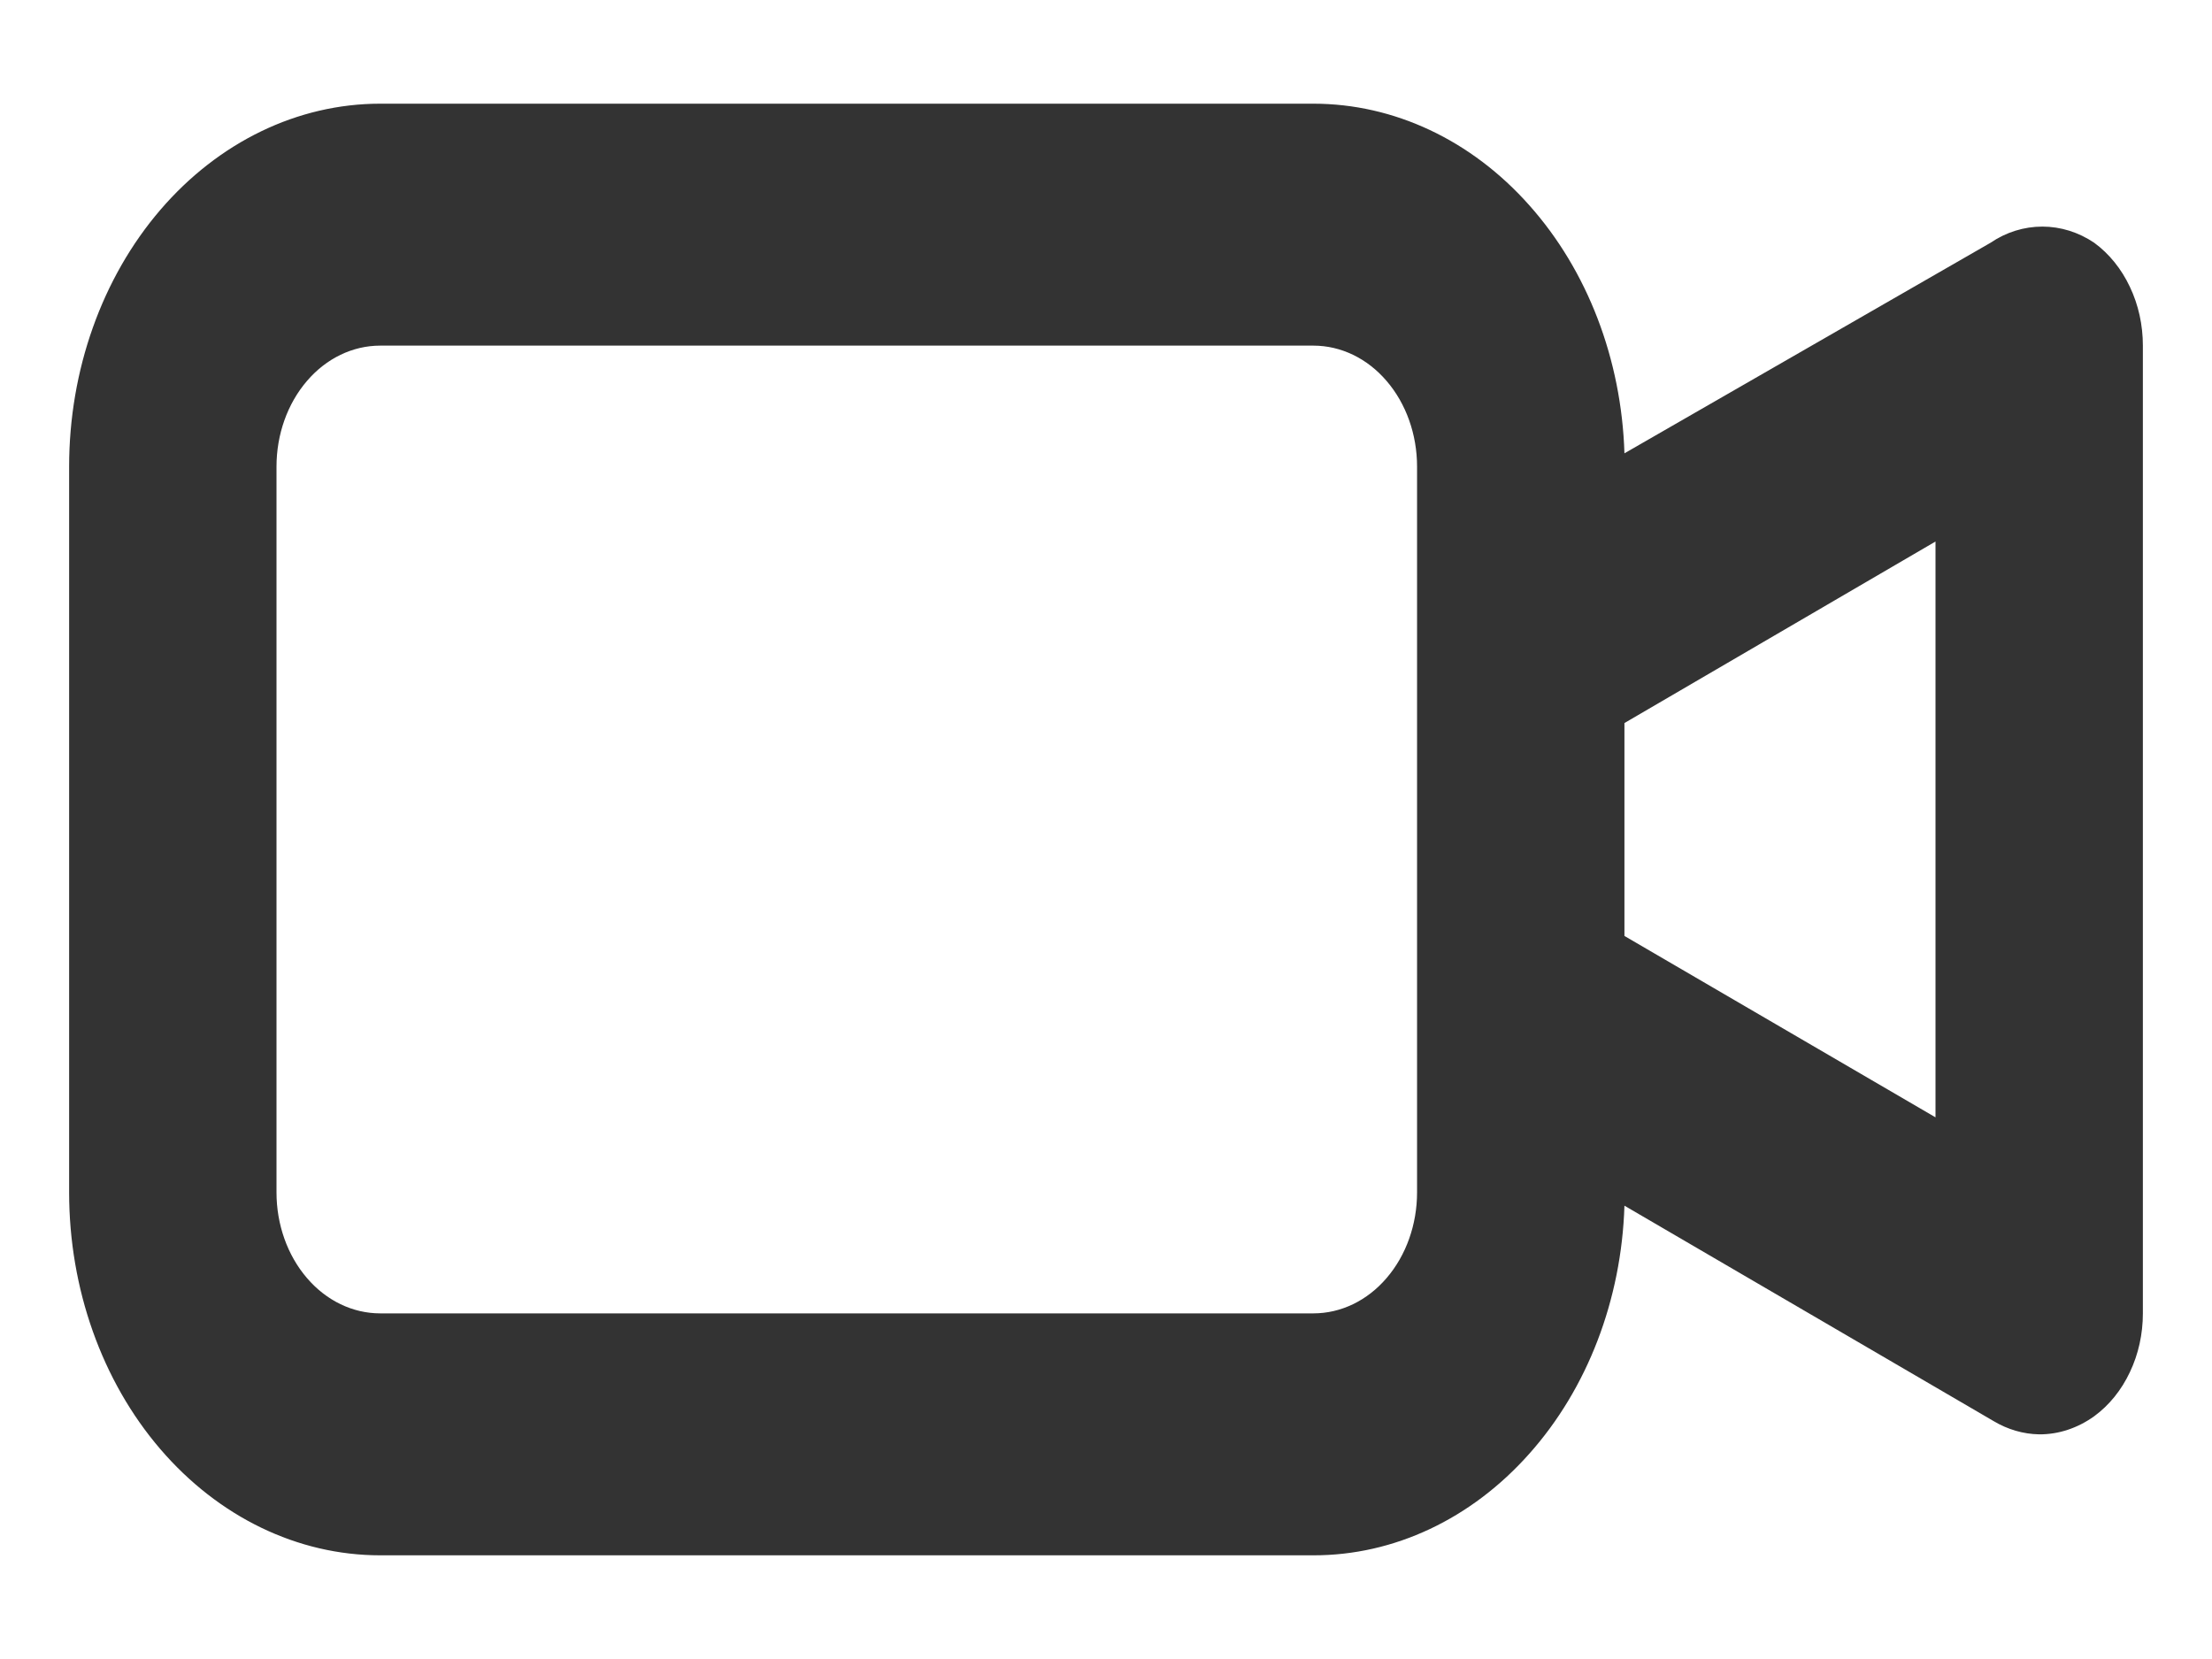 <svg width="16" height="12" viewBox="0 0 16 12" fill="none" xmlns="http://www.w3.org/2000/svg">
<path d="M15.148 1.756C15.034 1.679 14.904 1.639 14.773 1.639C14.641 1.639 14.511 1.679 14.398 1.756L11.75 3.279C11.729 2.599 11.482 1.956 11.062 1.485C10.643 1.013 10.083 0.75 9.5 0.75H2.75C2.153 0.75 1.581 1.027 1.159 1.519C0.737 2.011 0.5 2.679 0.5 3.375V8.625C0.5 9.321 0.737 9.989 1.159 10.481C1.581 10.973 2.153 11.25 2.75 11.25H9.5C10.083 11.251 10.643 10.987 11.062 10.515C11.482 10.044 11.729 9.401 11.75 8.721L14.42 10.279C14.522 10.34 14.635 10.373 14.75 10.375C14.89 10.376 15.028 10.33 15.148 10.244C15.256 10.165 15.345 10.055 15.406 9.925C15.468 9.795 15.5 9.649 15.5 9.5V2.5C15.5 2.351 15.468 2.205 15.406 2.075C15.345 1.945 15.256 1.835 15.148 1.756ZM10.25 8.625C10.25 8.857 10.171 9.08 10.03 9.244C9.89 9.408 9.699 9.5 9.5 9.5H2.75C2.551 9.5 2.36 9.408 2.22 9.244C2.079 9.08 2 8.857 2 8.625V3.375C2 3.143 2.079 2.92 2.22 2.756C2.36 2.592 2.551 2.5 2.75 2.5H9.5C9.699 2.5 9.89 2.592 10.03 2.756C10.171 2.92 10.25 3.143 10.25 3.375V8.625ZM14 8.082L11.75 6.77V5.23L14 3.917V8.082Z" fill="#333333"/>
</svg>
